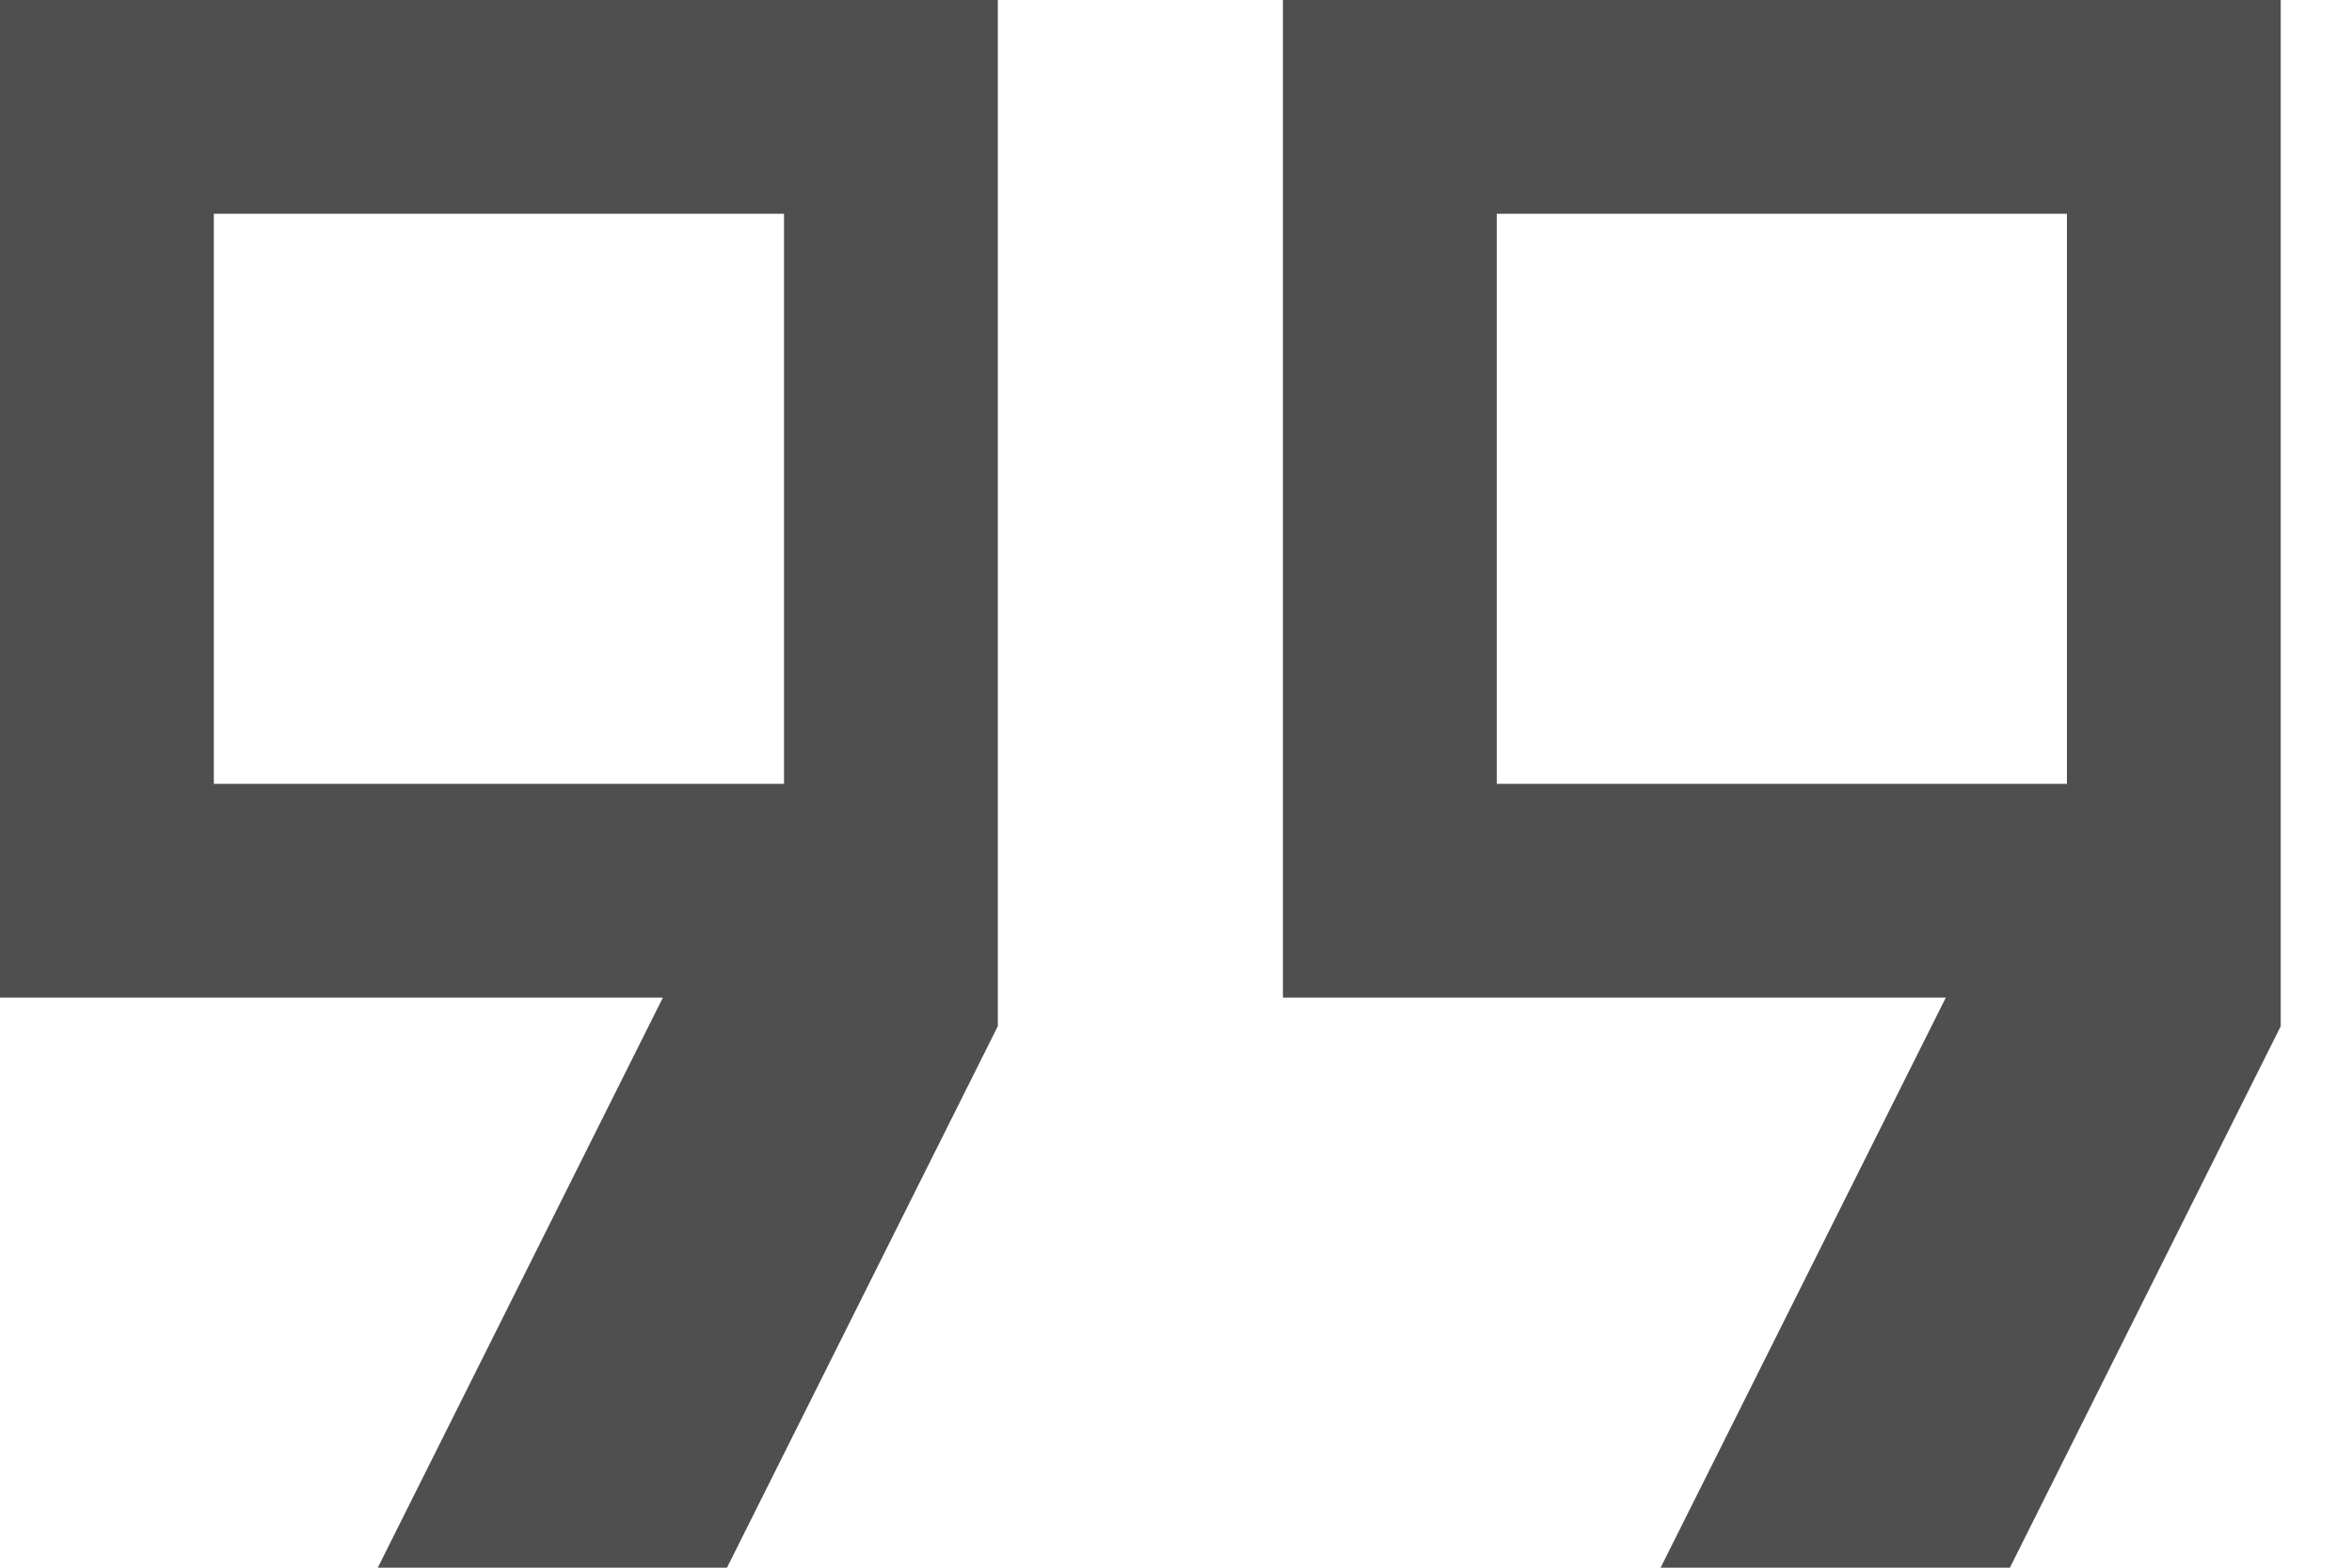 <svg width="24" height="16" viewBox="0 0 24 16" fill="none" xmlns="http://www.w3.org/2000/svg">
<path d="M15.273 8H21.091V2.182H15.273V8ZM2.182 8H8V2.182H2.182V8ZM16.945 16L19.855 10.182H13.091V0H23.273V10.473L20.509 16H16.945ZM3.855 16L6.764 10.182H0V0H10.182V10.473L7.418 16H3.855Z" fill="#4F4F4F"/>
</svg>
